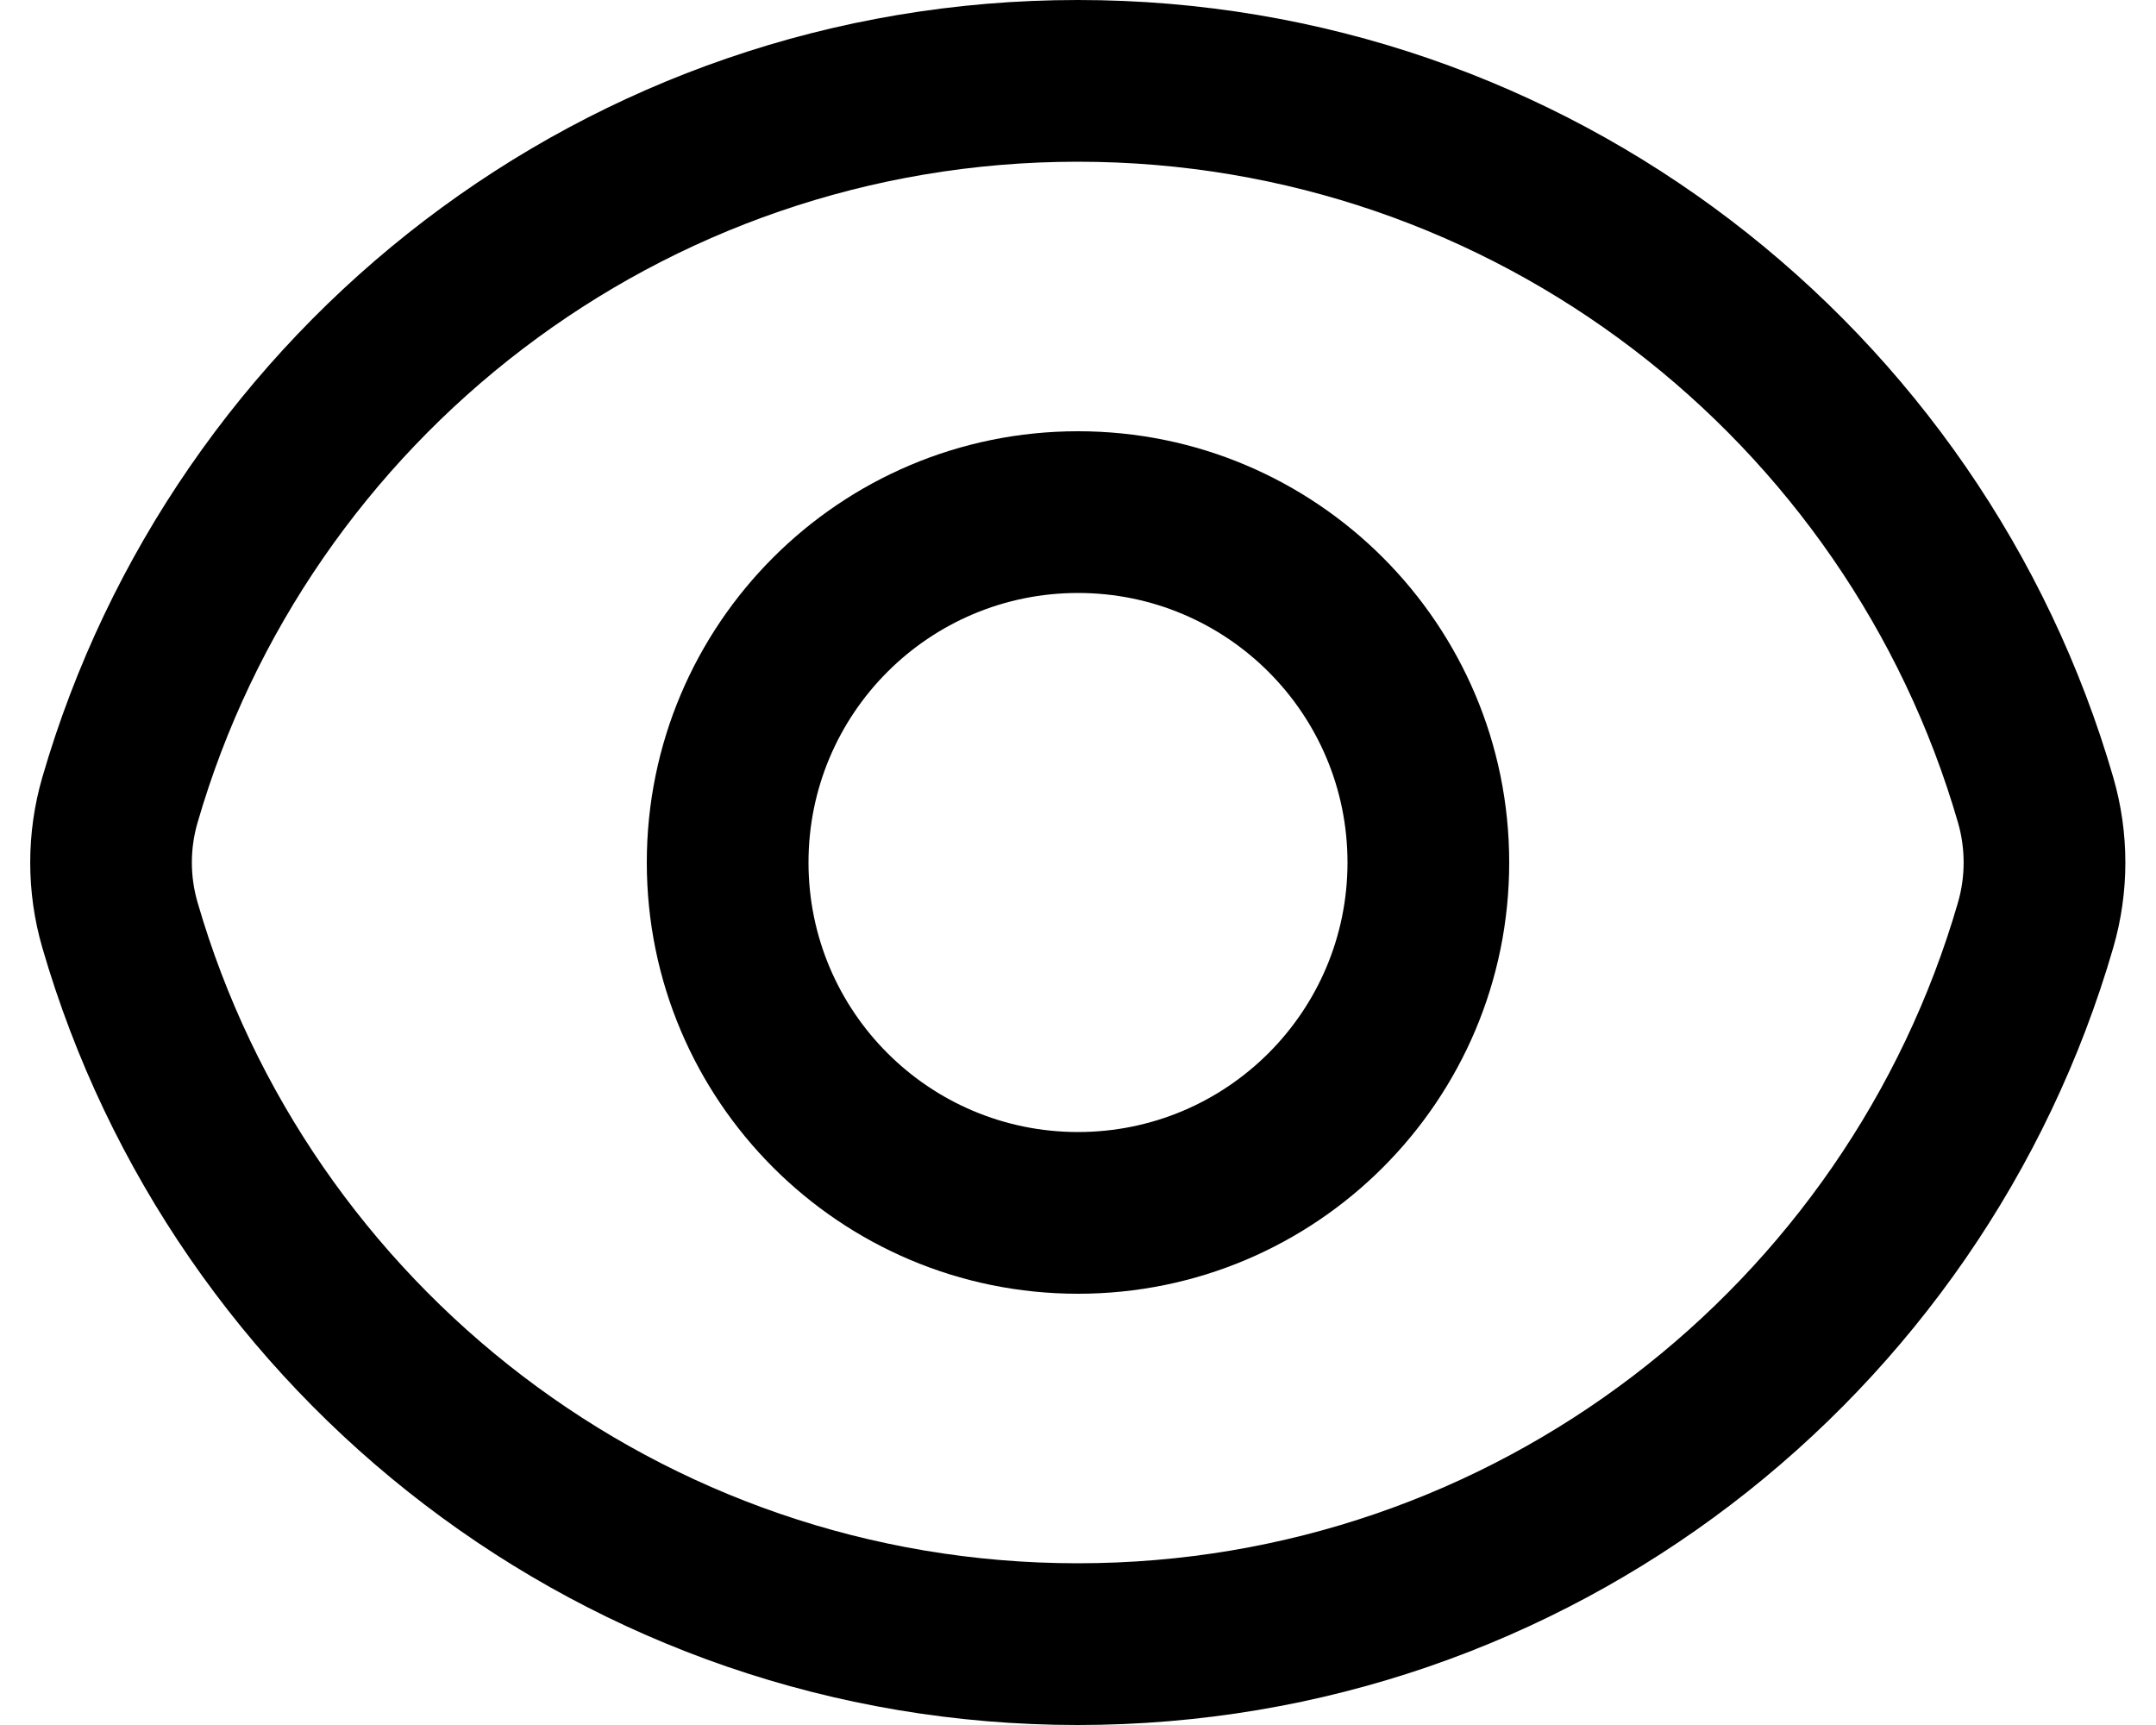 <svg width="20" height="16" viewBox="0 0 20 16" fill="none" xmlns="http://www.w3.org/2000/svg">
<path fill-rule="evenodd" clip-rule="evenodd" d="M14 8C14 10.209 12.209 12 10 12C7.791 12 6 10.209 6 8C6 5.791 7.791 4 10 4C12.209 4 14 5.791 14 8ZM12.5 8C12.5 9.381 11.381 10.5 10 10.5C8.619 10.5 7.5 9.381 7.5 8C7.5 6.619 8.619 5.5 10 5.5C11.381 5.5 12.5 6.619 12.5 8Z" fill="#5C6A70" style="fill:#5C6A70;fill:color(display-p3 0.36 0.416 0.44);fill-opacity:1;"/>
<path fill-rule="evenodd" clip-rule="evenodd" d="M0.392 8.788C0.243 8.274 0.243 7.726 0.392 7.212C1.599 3.046 5.443 0 9.998 0C14.553 0 18.397 3.046 19.604 7.212C19.753 7.726 19.753 8.274 19.604 8.788C18.397 12.954 14.553 16 9.998 16C5.443 16 1.599 12.954 0.392 8.788ZM1.833 7.629C2.859 4.087 6.128 1.5 9.998 1.5C13.868 1.5 17.137 4.087 18.163 7.629C18.233 7.871 18.233 8.129 18.163 8.371C17.137 11.913 13.868 14.5 9.998 14.5C6.128 14.5 2.859 11.913 1.833 8.371C1.762 8.129 1.762 7.871 1.833 7.629Z" fill="#5C6A70" style="fill:#5C6A70;fill:color(display-p3 0.36 0.416 0.44);fill-opacity:1;"/>
</svg>
